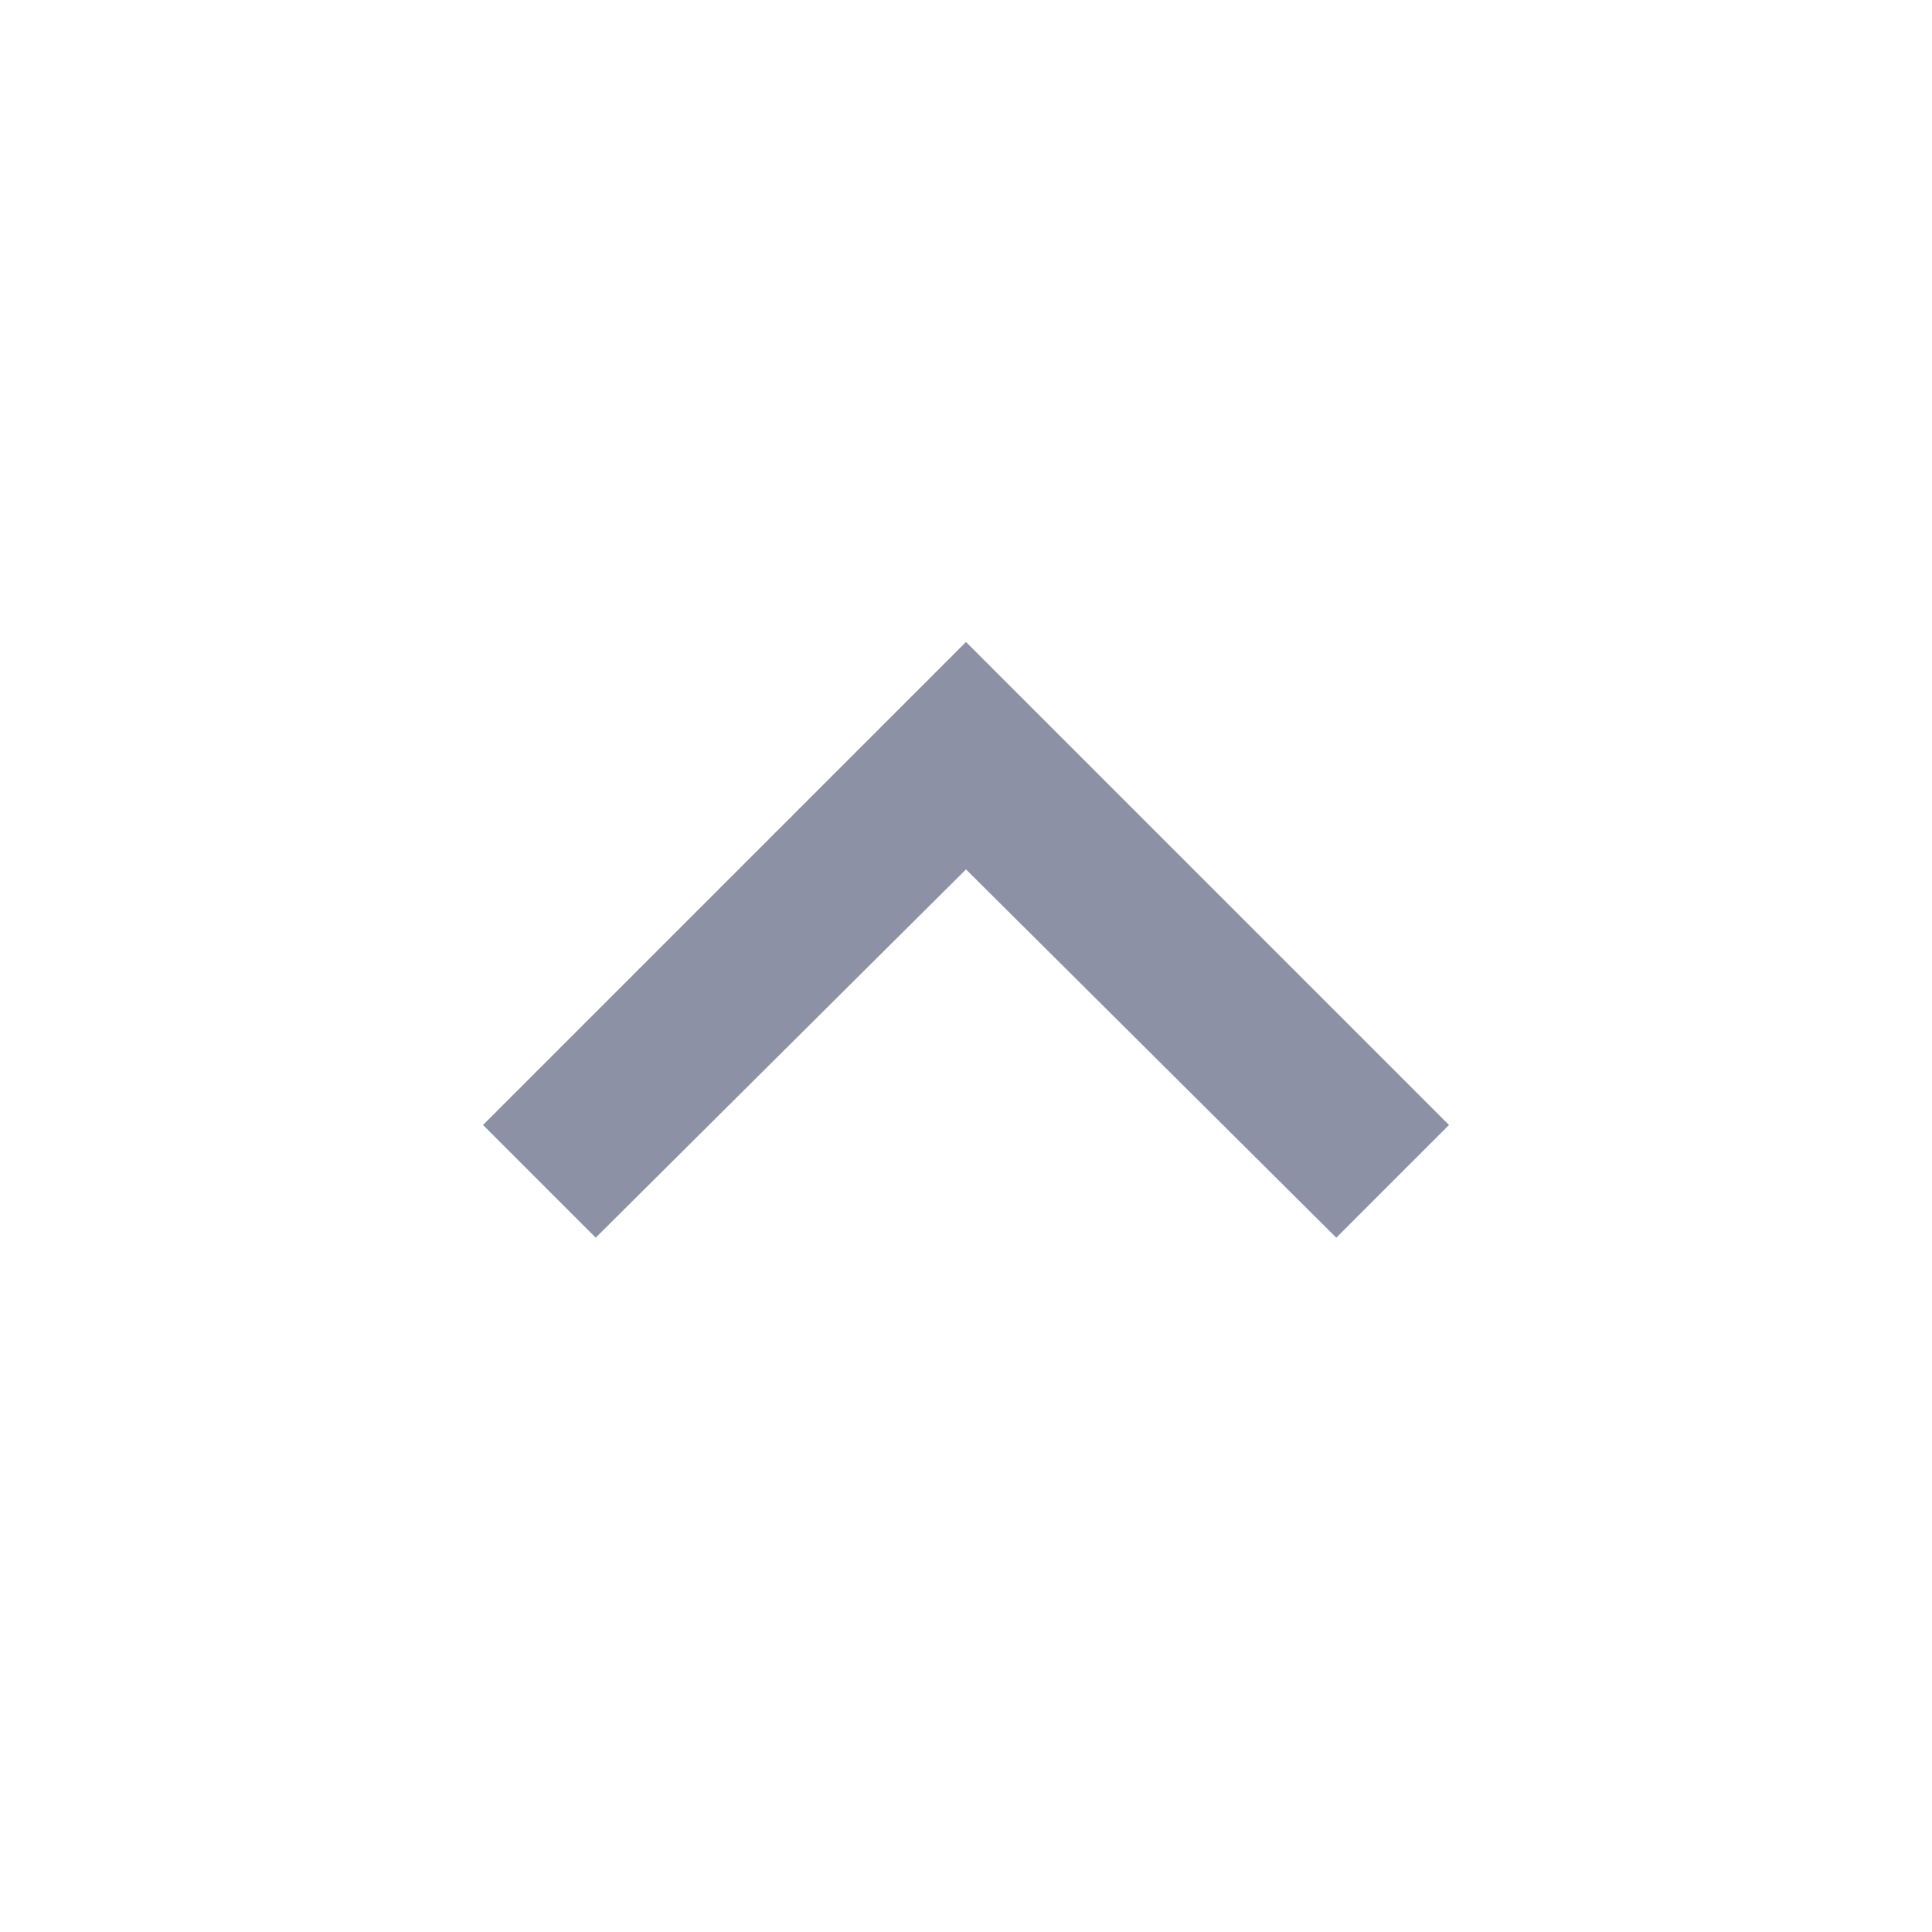 <svg width="24" height="24" viewBox="0 0 24 24" fill="none" xmlns="http://www.w3.org/2000/svg">
<mask id="mask0_90_705" style="mask-type:alpha" maskUnits="userSpaceOnUse" x="0" y="0" width="24" height="24">
<rect width="24" height="24" fill="#D9D9D9"/>
</mask>
<g mask="url(#mask0_90_705)">
<path d="M7.4 15.375L6 13.975L12 7.975L18 13.975L16.6 15.375L12 10.8L7.4 15.375Z" fill="#1A244D" fill-opacity="0.5"/>
</g>
</svg>
